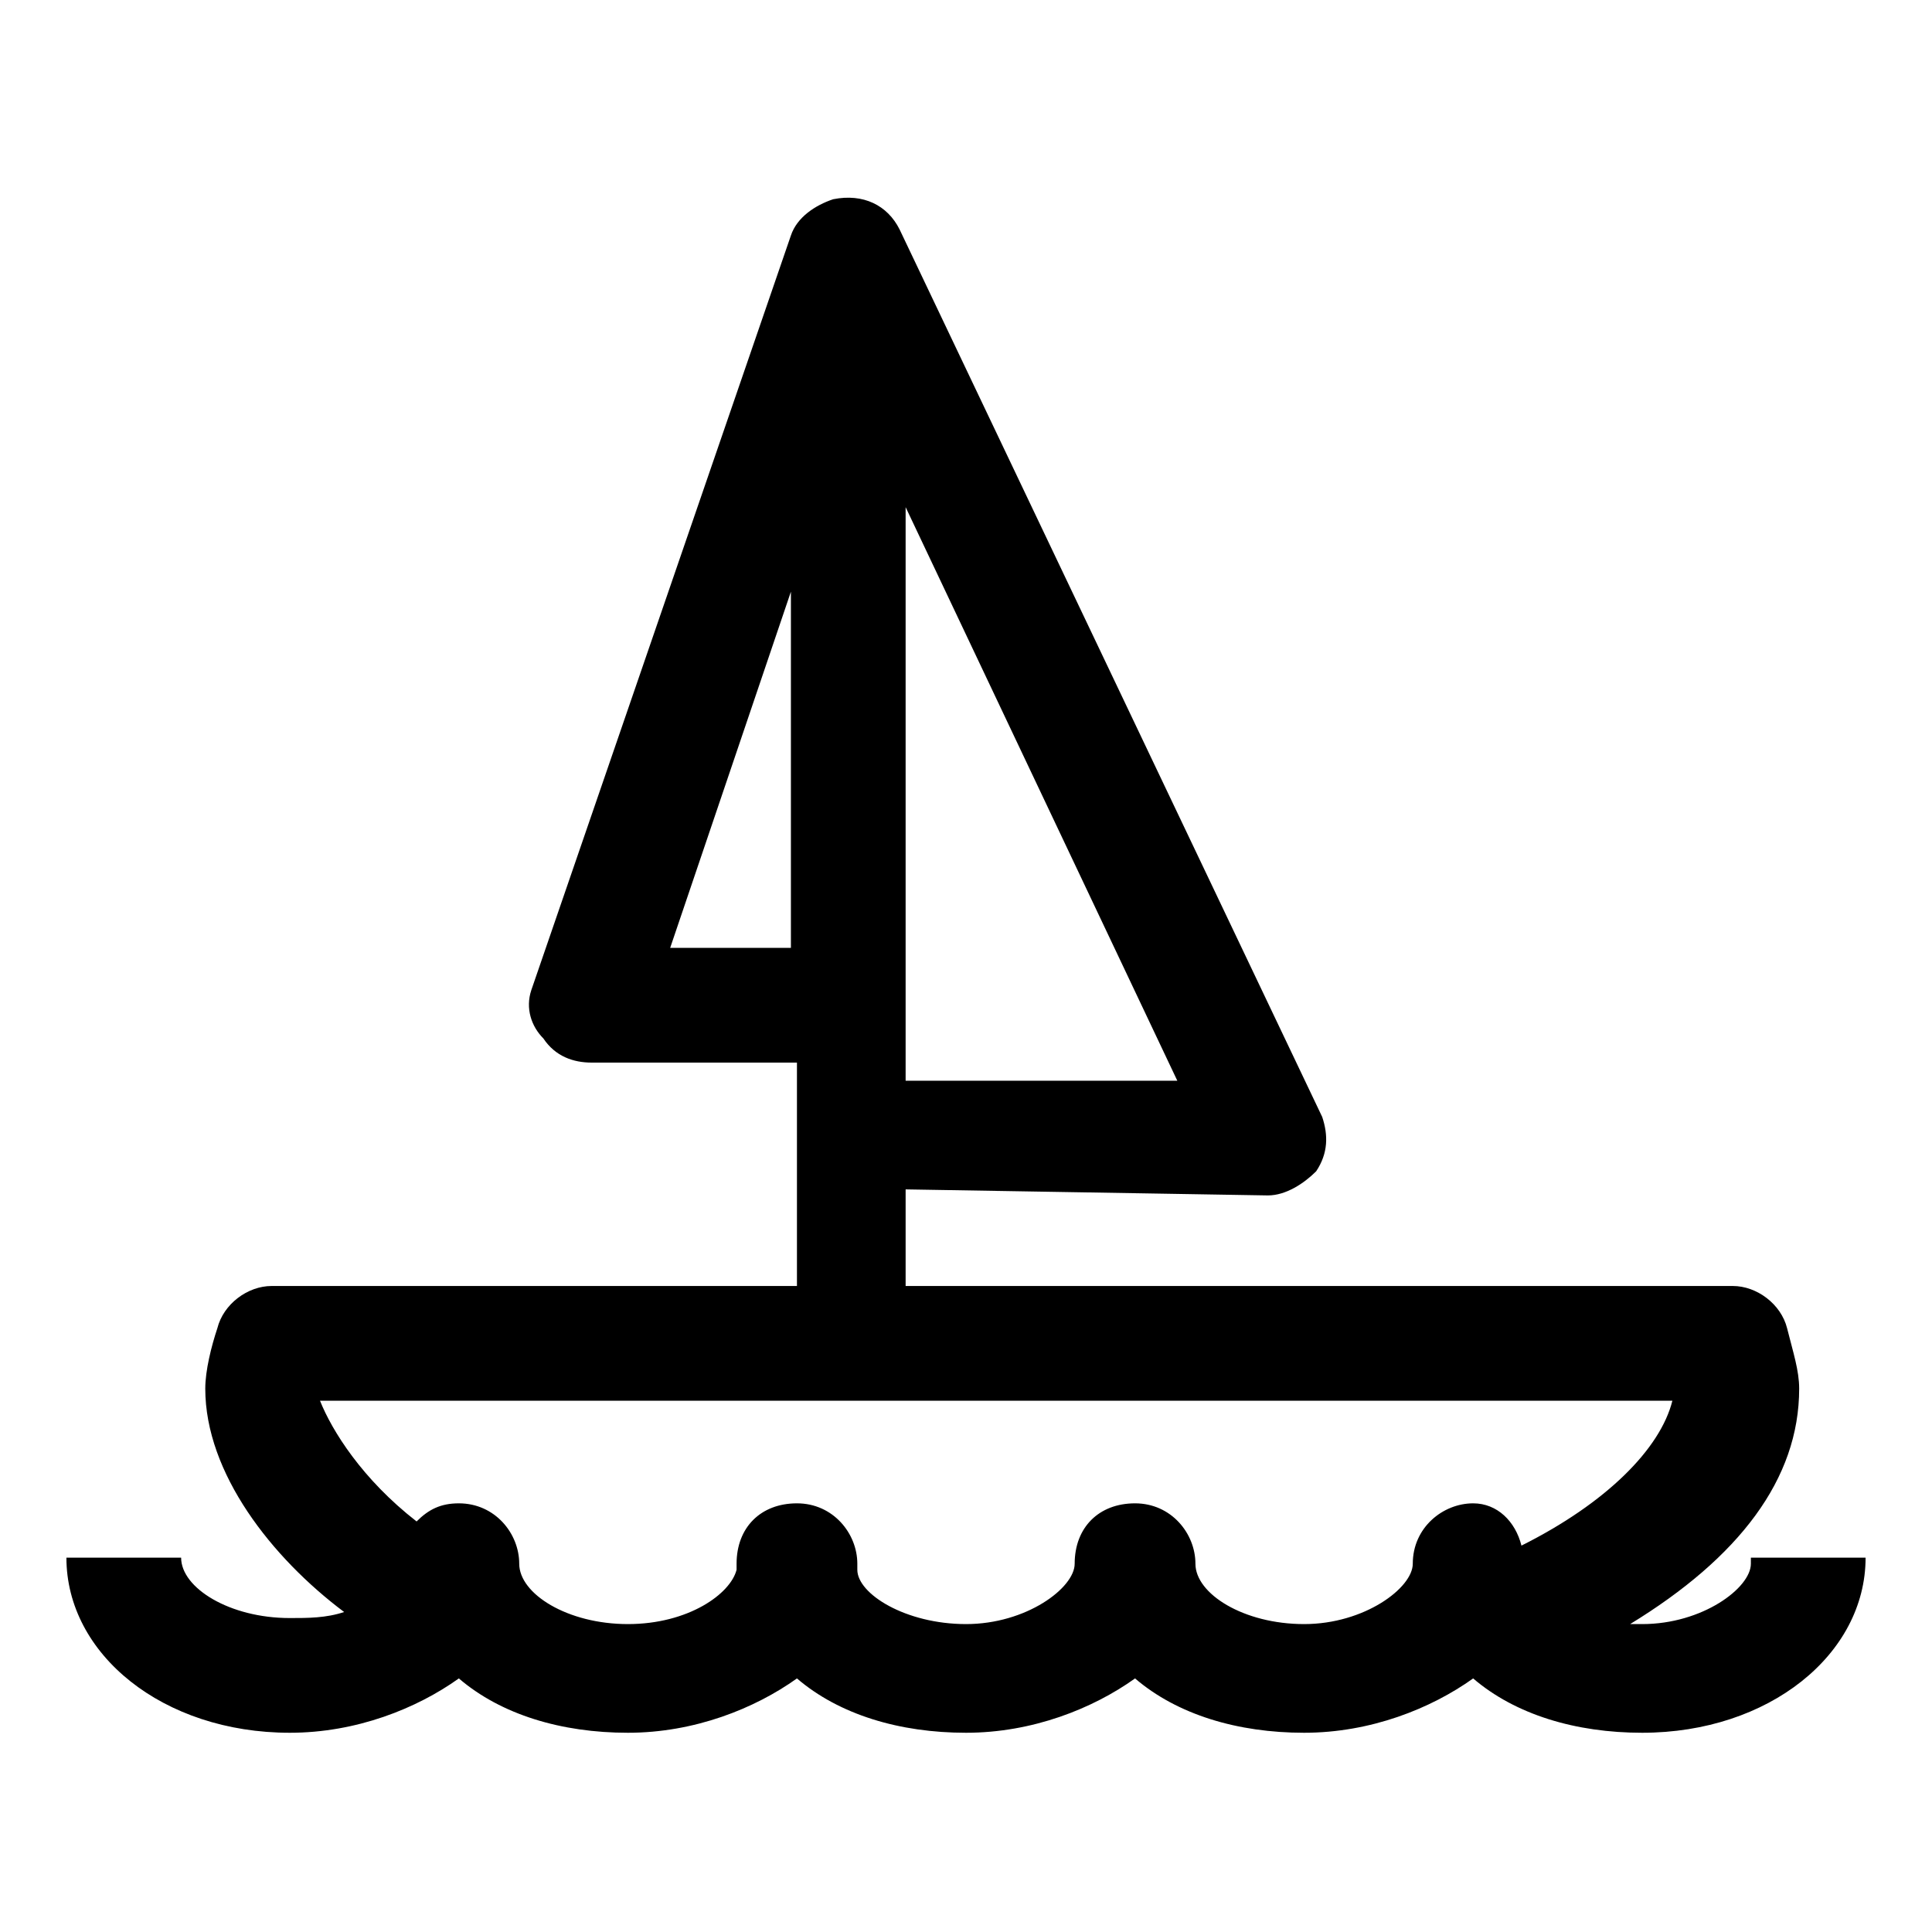 <?xml version="1.0" encoding="utf-8"?>
<!-- Generator: Adobe Illustrator 27.2.0, SVG Export Plug-In . SVG Version: 6.00 Build 0)  -->
<svg version="1.1" id="Layer_1" xmlns="http://www.w3.org/2000/svg" xmlns:xlink="http://www.w3.org/1999/xlink" x="0px" y="0px"
	 viewBox="0 0 32 32" style="enable-background:new 0 0 32 32;" xml:space="preserve">
<path d="M29,25.9c0,0.4-0.8,1-1.8,1c-0.1,0-0.1,0-0.2,0c1.8-1.1,2.8-2.4,2.8-3.9c0-0.3-0.1-0.6-0.2-1c-0.1-0.4-0.5-0.7-0.9-0.7H15
	v-1.6l6,0.1c0.3,0,0.6-0.2,0.8-0.4c0.2-0.3,0.2-0.6,0.1-0.9L14.9,3.8c-0.2-0.4-0.6-0.6-1.1-0.5c-0.3,0.1-0.6,0.3-0.7,0.6l0,0
	L8.8,16.4C8.7,16.7,8.8,17,9,17.2c0.2,0.3,0.5,0.4,0.8,0.4h3.4v3.7H4.5c-0.4,0-0.8,0.3-0.9,0.7c-0.1,0.3-0.2,0.7-0.2,1
	c0,1.4,1.1,2.8,2.3,3.7c-0.3,0.1-0.6,0.1-0.9,0.1c-1,0-1.8-0.5-1.8-1H1.1c0,1.6,1.6,2.9,3.7,2.9c1.1,0,2.1-0.4,2.8-0.9
	c0.7,0.6,1.7,0.9,2.8,0.9c1.1,0,2.1-0.4,2.8-0.9c0.7,0.6,1.7,0.9,2.8,0.9c1.1,0,2.1-0.4,2.8-0.9c0.7,0.6,1.7,0.9,2.8,0.9
	c1.1,0,2.1-0.4,2.8-0.9c0.7,0.6,1.7,0.9,2.8,0.9c2.1,0,3.7-1.3,3.7-2.9H29z M15,8.4l4.5,9.5L15,17.9V8.4z M11.1,15.7l2-5.9v5.9H11.1
	z M24.4,24.9c-0.5,0-1,0.4-1,1c0,0.4-0.8,1-1.8,1c-1,0-1.8-0.5-1.8-1c0-0.5-0.4-1-1-1s-1,0.4-1,1c0,0.4-0.8,1-1.8,1
	c-1,0-1.8-0.5-1.8-0.9c0,0,0,0,0-0.1c0-0.5-0.4-1-1-1s-1,0.4-1,1c0,0,0,0,0,0.1c-0.1,0.4-0.8,0.9-1.8,0.9c-1,0-1.8-0.5-1.8-1
	c0-0.5-0.4-1-1-1c-0.3,0-0.5,0.1-0.7,0.3c-0.9-0.7-1.4-1.5-1.6-2h22.4c-0.2,0.8-1.1,1.7-2.5,2.4C25.1,25.2,24.8,24.9,24.4,24.9z"/>
</svg>
